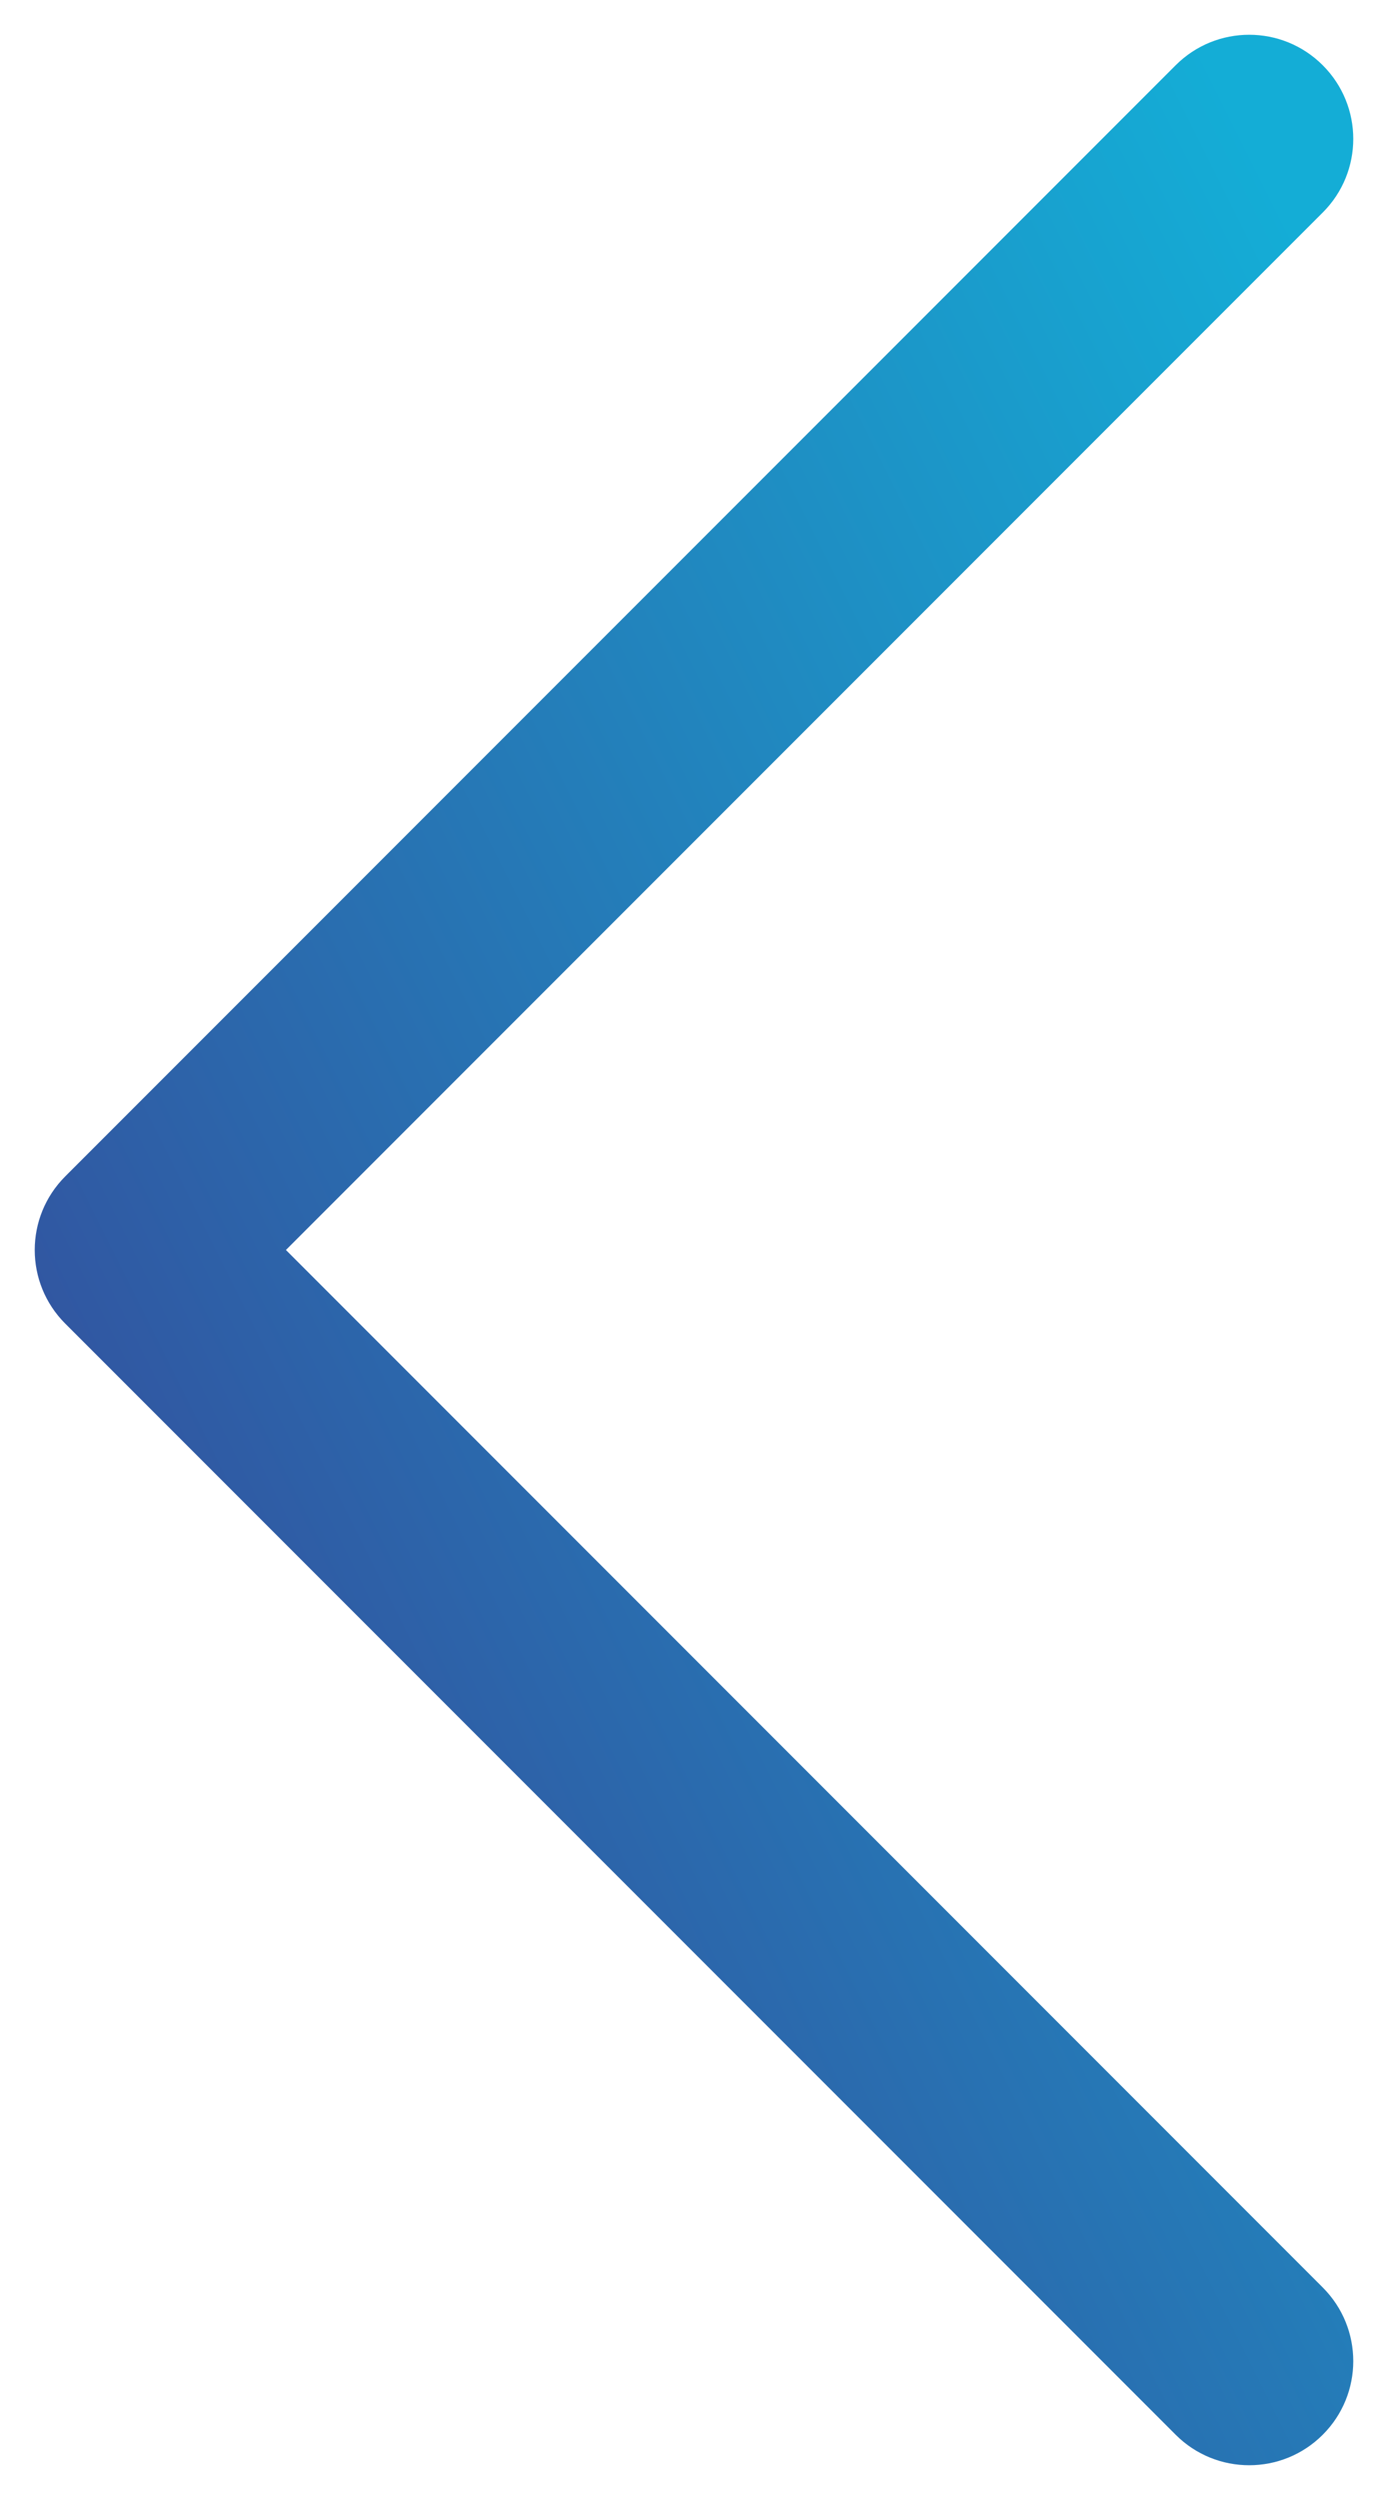 <svg width="10" height="18" viewBox="0 0 10 18" fill="none" xmlns="http://www.w3.org/2000/svg">
<path d="M9.53 1.53C9.823 1.237 9.823 0.763 9.53 0.47C9.237 0.177 8.763 0.177 8.47 0.47L9.53 1.53ZM1 9L0.47 8.47C0.177 8.763 0.177 9.237 0.47 9.53L1 9ZM8.47 17.53C8.763 17.823 9.237 17.823 9.53 17.53C9.823 17.237 9.823 16.763 9.53 16.47L8.47 17.53ZM8.47 0.47L0.47 8.47L1.53 9.53L9.53 1.53L8.47 0.47ZM0.47 9.53L8.47 17.53L9.53 16.47L1.53 8.47L0.47 9.53Z" fill="url(#paint0_linear_413_6730)"/>
<defs>
<linearGradient id="paint0_linear_413_6730" x1="9" y1="1" x2="-3.8" y2="7.4" gradientUnits="userSpaceOnUse">
<stop stop-color="#14ADD6"/>
<stop offset="1" stop-color="#384295"/>
</linearGradient>
</defs>
</svg>
